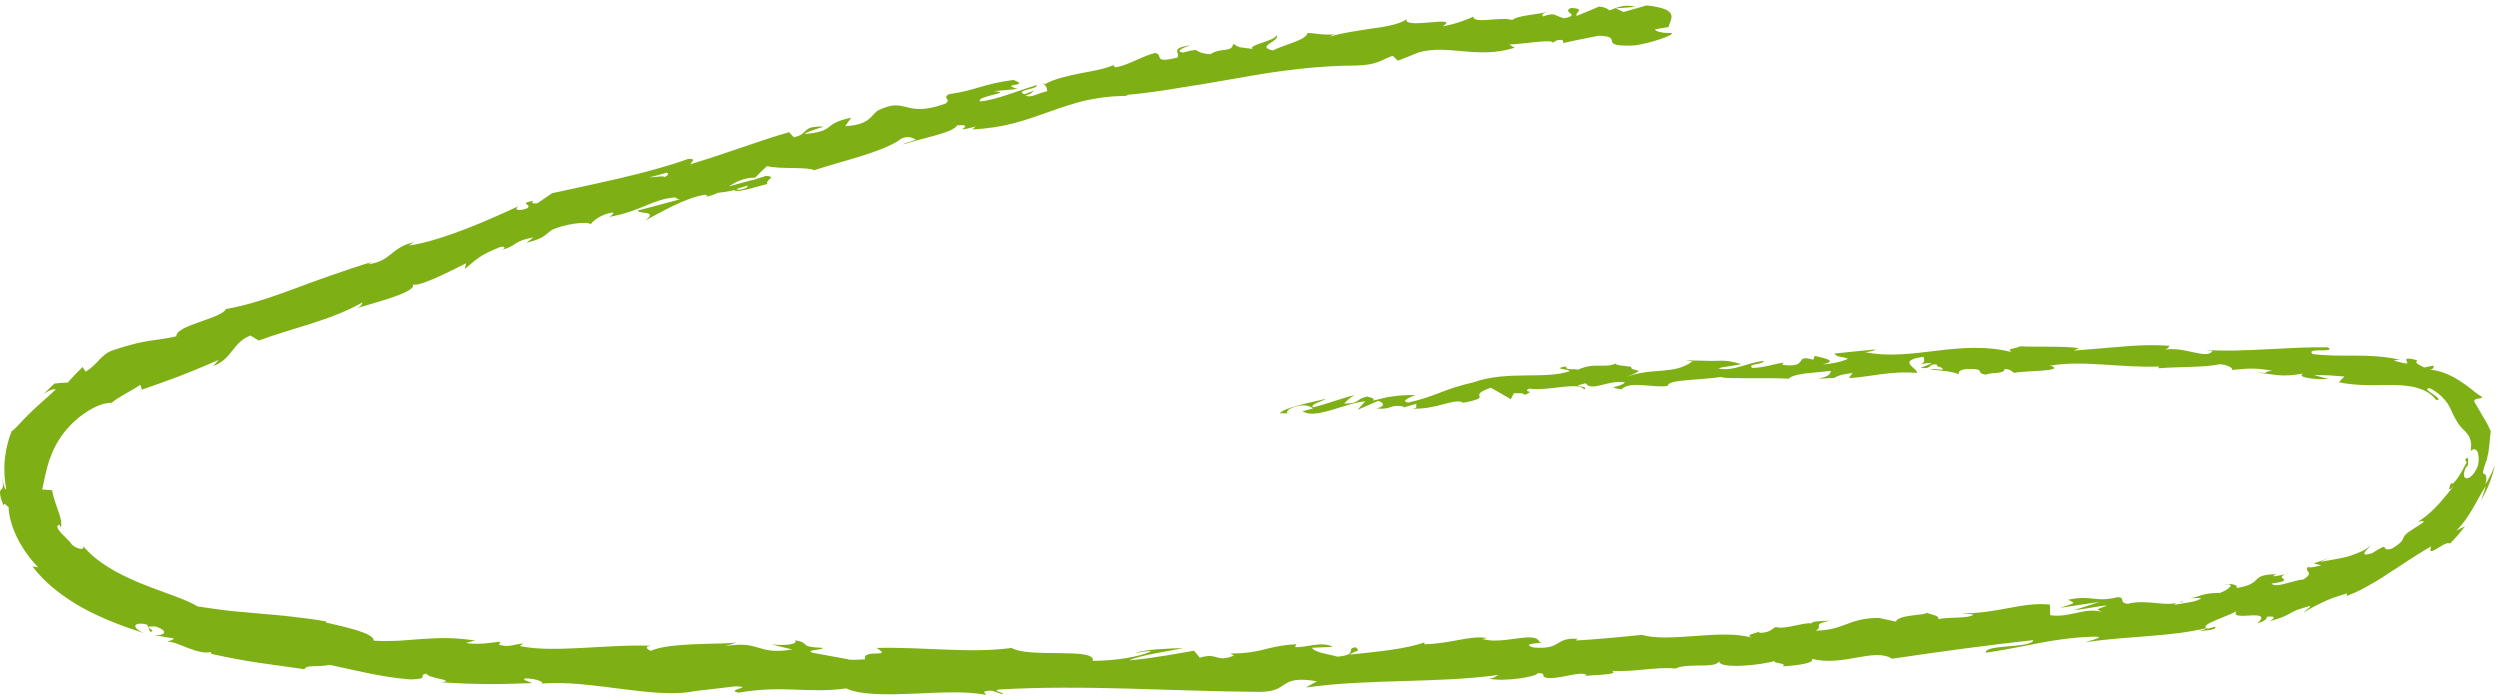 <svg width="414" height="116" viewBox="0 0 414 116" fill="none" xmlns="http://www.w3.org/2000/svg">
<path d="M197.139 7.492C193.519 8 195.615 8.806 194.95 9.543C190.707 10.564 192.829 9.075 191.269 8.761C188.631 9.503 186.75 10.848 184.745 11.142C184.566 10.987 184.162 10.987 184.577 10.688C183.237 11.361 181.136 11.724 178.978 12.128C176.826 12.556 174.632 13.054 173.093 13.905C172.833 13.856 172.689 13.786 172.613 13.716C173.252 14.159 173.441 14.697 173.41 15.111C171.81 15.434 170.573 16.36 169.831 15.768C170.818 15.604 170.844 15.3 171.258 14.991L169.642 15.618C167.924 14.886 171.866 14.832 171.713 14.08C168.497 15.036 164.851 16.595 162.285 16.799C161.543 15.887 168.088 15.345 164.55 15.096L168.517 14.737C165.225 13.731 170.905 14.398 167.832 13.238C165.24 13.582 163.829 13.98 162.423 14.379C161.022 14.797 159.626 15.23 157.049 15.623C156.027 16.415 157.607 16.36 156.584 17.152C149.59 19.677 150.326 15.848 145.316 18.327C144.099 19.308 143.874 20.683 139.952 20.897L140.965 19.483C136.021 20.523 138.556 21.744 133.229 22.197C134.032 21.544 136.997 20.927 136.22 20.967C132.666 20.867 134.021 22.152 131.465 22.749L130.683 21.888C125.514 23.357 119.977 25.543 114.276 27.201C114.511 26.823 115.411 26.26 113.979 26.315C106.903 28.84 98.503 30.413 91.411 32.002L89.029 33.635C88.41 33.809 87.766 33.6 88.38 33.237C85.578 33.735 88.41 33.809 87.219 34.531C85.706 35.054 85.036 34.661 85.925 34.118C84.795 34.661 83.405 35.253 81.897 35.931C80.388 36.598 78.742 37.29 77.075 37.932C73.742 39.217 70.306 40.308 67.663 40.671L68.547 40.109C66.543 40.557 65.617 41.394 64.697 42.12C63.777 42.858 62.877 43.525 60.955 43.759L61.584 43.375C59.462 44.013 57.314 44.74 55.177 45.487C54.109 45.865 53.04 46.239 51.982 46.612C50.928 47.006 49.885 47.394 48.858 47.777C44.737 49.296 40.826 50.616 37.415 51.174C36.679 52.772 29.056 53.863 29.204 55.695C26.694 56.223 25.738 56.278 24.557 56.462C23.969 56.557 23.32 56.681 22.394 56.91C21.469 57.139 20.262 57.473 18.503 58.071C16.652 58.798 16.269 60.252 14.183 61.556L13.677 60.779C13.252 61.193 12.833 61.601 12.424 62.039L11.816 62.682L11.228 63.349C10.502 63.364 9.781 63.434 9.034 63.513C8.717 63.777 8.421 64.081 8.119 64.37C7.818 64.659 7.516 64.953 7.235 65.271C8.027 64.629 9.147 64.255 9.188 64.549C7.807 65.844 6.003 67.338 4.602 68.757C4.259 69.115 3.932 69.454 3.625 69.758C3.329 70.072 3.078 70.365 2.843 70.604C2.367 71.078 2.066 71.381 1.948 71.356L1.514 72.541C1.396 72.95 1.294 73.363 1.186 73.771C1.069 74.18 1.002 74.593 0.941 75.007C0.885 75.42 0.798 75.833 0.782 76.246C0.634 77.9 0.762 79.523 1.028 81.082C0.629 80.912 0.363 79.309 0.225 77.969C0.307 78.632 0.368 79.145 0.419 79.543C0.476 79.931 0.496 80.21 0.491 80.414C0.481 80.823 0.358 80.937 0.235 81.042C0.118 81.141 -0.005 81.236 0 81.595C0.01 81.948 0.102 82.606 0.593 83.711C0.665 83.049 1.217 83.925 1.426 83.98C1.437 85.145 1.856 87.017 2.761 88.88C3.651 90.747 4.985 92.595 6.335 93.959L5.353 93.79C5.629 94.134 5.9 94.487 6.197 94.826C6.503 95.154 6.81 95.488 7.122 95.817C7.771 96.454 8.462 97.102 9.167 97.649C10.578 98.785 12.117 99.8 13.717 100.682C16.933 102.445 20.375 103.724 23.775 104.835C21.428 103.729 22.399 102.898 24.373 103.446L24.853 104.621C26.311 104.442 22.916 103.63 25.748 103.739C28.202 104.576 27.118 105.293 25.564 105.174C26.622 105.373 27.681 105.552 28.729 105.711C28.831 106.04 28.074 106 27.778 106.304C28.494 106.184 29.751 106.772 31.096 107.29C32.436 107.793 33.867 108.266 34.895 107.962L35.002 108.286C41.751 109.77 44.895 109.994 50.432 110.821C50.678 109.999 52.805 110.542 54.553 110.094C58.562 110.91 63.005 112.135 67.933 112.509C71.425 112.414 69.007 111.896 70.608 111.543C70.786 112.339 75.705 112.633 73.113 112.992C74.591 113.071 75.802 113.136 76.901 113.196C78.006 113.236 78.998 113.261 80.041 113.276C82.127 113.315 84.407 113.256 88.15 113.126C87.357 112.773 86.452 112.593 86.938 112.354C88.293 112.305 89.995 112.802 89.786 113.166L89.428 113.231C93.63 112.817 98.426 113.525 103.028 114.097C107.624 114.685 112.021 115.163 115.344 114.381L114.971 114.456L121.858 113.649C125.023 113.788 119.961 114.222 122.298 114.7C129.716 113.41 134.021 114.889 140.126 113.998C142.493 115.113 146.691 115.048 151.093 114.879C155.495 114.695 160.097 114.396 163.302 115.083L162.929 114.555C164.57 114.018 164.928 114.839 166.145 114.944C165.966 114.535 164.351 114.486 165.368 114.187C179.331 113.355 194.219 114.476 208.561 114.575C213.806 114.56 211.449 111.737 218.091 112.812L216.25 113.853C226.783 112.364 237.867 113.186 248.169 111.767C247.561 112.021 247.556 112.315 246.549 112.349C248.762 112.987 254.632 112.061 254.642 111.468C256.258 111.463 255.041 111.981 256.043 112.235C258.257 112.563 261.498 111.079 262.7 111.742C262.904 111.851 262.096 112.001 261.698 112.075C263.109 111.672 268.355 111.866 266.949 111.099C270.85 111.304 274.352 110.372 277.471 110.711C279.439 109.695 284.138 110.811 284.705 109.471C284.501 110.836 291.567 110.193 293.985 109.431C293.188 109.884 296.143 109.735 295.212 110.353C298.009 110.168 300.56 109.77 300.028 109.108C305.284 110.427 310.305 107.205 313.342 109.083C321.609 107.848 329.258 106.832 336.702 106.005C336.534 107.37 328.455 106.697 328.875 108.087C335.925 107.061 339.928 105.612 346.974 105.423C348.809 105.472 345.987 106.08 345.389 106.354C352.404 105.288 359.127 105.502 365.421 104.013C365.421 104.138 364.746 104.367 364.112 104.531C365.359 104.352 367.062 104.372 366.837 103.784L365.635 104.103C364.577 103.784 365.769 103.172 367.226 102.574C368.683 101.972 370.406 101.339 370.477 101.095C369.562 102.111 371.137 102.016 372.568 101.927C373.995 101.852 375.304 101.857 373.816 103.241C374.624 102.997 375.6 102.504 375.335 102.136C376.577 102.007 377.017 102.166 375.871 102.868C376.981 102.559 377.702 102.315 378.223 102.091C378.745 101.857 379.062 101.668 379.374 101.494C379.68 101.319 379.982 101.155 380.452 100.976C380.688 100.886 380.969 100.796 381.316 100.697C381.659 100.587 382.073 100.463 382.569 100.328C382.636 100.617 381.858 100.951 381.531 101.399C382.477 100.841 383.418 100.284 384.543 99.781C385.1 99.507 385.708 99.243 386.388 98.994C387.068 98.75 387.825 98.526 388.669 98.267C388.531 98.506 389.001 98.585 388.009 98.944C388.72 98.67 389.389 98.386 390.039 98.097C390.361 97.953 390.683 97.809 390.99 97.654C391.297 97.49 391.598 97.326 391.895 97.161C392.483 96.823 393.066 96.494 393.643 96.165C394.211 95.822 394.758 95.443 395.315 95.09C397.565 93.675 399.728 92.112 402.616 90.478C402.197 91.569 402.724 91.35 403.491 90.882C404.273 90.439 405.208 89.707 405.735 90.01C406.185 89.562 406.594 89.084 407.018 88.621C407.427 88.143 407.821 87.65 408.215 87.167L406.768 87.864C407.923 86.734 408.767 85.444 409.503 84.184C409.861 83.547 410.209 82.924 410.557 82.307C410.879 81.674 411.267 81.102 411.63 80.489C411.533 80.892 411.426 81.291 411.288 81.674C411.155 82.063 411.027 82.456 410.879 82.845C411.901 81.067 412.719 79.125 413.143 77.048C412.918 77.611 412.714 78.174 412.428 78.692L412.024 79.473C411.886 79.732 411.717 79.971 411.569 80.215C411.799 79.424 411.748 78.995 411.671 78.771C411.584 78.547 411.436 78.507 411.328 78.448C411.083 78.318 411.114 78.169 411.748 76.222C411.727 76.64 411.87 75.888 412.095 74.817C412.126 74.543 412.162 74.254 412.193 73.956C412.223 73.657 412.295 73.353 412.295 73.049C412.31 72.751 412.336 72.452 412.371 72.173C412.387 72.034 412.407 71.899 412.433 71.77C412.443 71.645 412.453 71.526 412.474 71.411C412.474 71.411 412.474 71.421 412.479 71.421C412.3 71.048 412.126 70.674 411.942 70.286C411.717 69.917 411.497 69.544 411.288 69.15C410.838 68.379 410.337 67.527 409.743 66.516C409.708 66.158 410.025 66.063 410.362 66.013C410.694 65.963 411.042 65.958 411.011 65.709C410.899 65.654 410.781 65.585 410.659 65.5C410.531 65.421 410.388 65.331 410.245 65.226C409.953 65.022 409.646 64.763 409.314 64.479C408.956 64.225 408.583 63.942 408.194 63.643C407.801 63.354 407.366 63.1 406.942 62.821C405.208 61.77 403.271 61.143 402.187 61.277C402.877 61.282 403.133 60.755 402.964 60.56C402.453 60.625 401.952 60.749 401.461 60.859C400.801 60.516 400.413 60.341 400.244 60.172C400.075 60.008 400.116 59.868 400.295 59.669C399.211 59.345 398.736 59.355 398.557 59.43C398.378 59.515 398.49 59.704 398.582 59.868C398.669 60.037 398.736 60.187 398.475 60.192C398.209 60.192 397.621 60.047 396.374 59.704C396.783 59.709 396.609 59.564 397.468 59.589C394.922 58.987 392.406 58.897 389.993 58.887C387.605 58.902 385.274 58.917 382.973 58.633C381.654 57.458 387.028 58.524 385.504 57.513C378.816 57.408 371.638 58.369 365.196 57.951L366.397 58.1C365.472 59.659 361.607 57.244 358.324 57.946C359.127 57.842 359.383 57.08 359.168 57.254C356.959 57.104 354.694 57.139 352.148 57.338C349.602 57.528 346.769 57.812 343.421 58.061L344.249 57.652C341.641 57.264 337.382 57.508 334.565 57.348C333.737 57.767 332.126 57.717 333.113 58.3C324.38 56.118 316.609 59.918 308.853 58.309C309.773 58.27 311.031 57.866 310.3 57.896C308.117 58.11 305.939 58.3 303.761 58.553C304.313 59.216 304.64 58.922 306.041 59.395C305.233 59.843 303.403 60.261 301.782 60.341C304.702 59.729 301.7 59.236 300.407 58.917C300.632 59.116 300.207 59.375 300.33 59.584C296.843 58.538 299.834 61.004 295.125 60.421L295.35 60.047C293.612 60.311 292.037 60.914 290.151 60.929C289.317 60.182 291.981 60.436 292.063 59.773C289.419 59.993 286.95 61.626 284.501 60.989C285.605 60.695 287.221 60.585 288.33 60.291C285.661 59.525 285.37 59.783 283.422 59.764L283.616 59.773C282.113 59.724 280.61 59.699 279.107 59.679L280.267 59.843C277.128 62.184 273.559 60.745 269.229 62.472C273.437 60.824 269.878 61.666 270.129 60.735C268.968 60.58 267.214 60.466 267.685 60.162C265.65 61.083 264.111 59.913 261.248 61.248C261.084 60.969 258.993 61.427 259.392 60.655C256.677 61.138 260.092 61.098 259.898 61.486C257.838 62.164 255.337 62.144 252.602 62.169C249.872 62.214 246.901 62.278 243.957 63.324C238.808 64.509 237.969 65.58 233.209 66.665C232.366 66.541 232.662 66.237 233.173 65.958C233.685 65.68 234.406 65.44 234.406 65.44C231.722 65.356 229.753 65.699 227.324 66.357C227.79 66.038 227.243 65.894 226.445 65.67C224.467 66.008 225.264 66.894 222.585 66.82C222.989 66.436 223.49 65.849 224.405 65.401C222.094 65.963 219.865 66.855 217.488 67.462C216.767 67.054 218.832 66.486 219.64 66.033C216.951 66.656 212.656 67.517 211.94 68.433L213.73 68.463C212.743 68.647 213.111 67.856 213.822 67.602C216.056 66.641 217.227 67.388 217.401 67.656L215.708 68.095C217.738 69.529 222.58 66.795 226.077 66.456L224.804 67.88L228.219 66.387C229.022 66.606 229.636 67.228 227.948 67.636C230.52 67.915 230.091 66.904 232.32 67.303C232.57 67.377 232.473 67.452 232.259 67.527L234.641 66.845C234.201 67.163 235.157 67.656 233.644 67.676C238.097 67.851 240.567 65.909 242.331 66.646L241.973 66.765C247.98 65.63 242.443 65.779 246.871 64.195L250.194 66.108L250.69 65.137C251.319 65.102 252.566 65.042 252.377 65.425C254.637 64.559 251.938 65.072 253.226 64.345C254.78 64.604 256.846 64.275 258.63 64.081C260.42 63.897 261.923 63.817 262.332 64.509C263.349 63.718 259.392 64.245 262.567 63.468C263.641 64.938 266.269 62.856 269.096 63.319C268.324 64.201 265.676 64.016 268.498 64.479C270.037 62.951 273.897 64.34 276.198 63.887C276.208 63.344 277.466 63.13 279.204 62.971C280.073 62.901 281.06 62.821 282.077 62.736C283.095 62.662 284.133 62.567 285.104 62.413C284.884 62.806 292.502 62.497 296.163 62.706L296.066 62.896C296.705 61.765 300.473 61.775 303.193 61.407C303.122 62.069 302.641 62.353 301.179 62.721L303.745 62.582C304.333 62.204 305.126 61.96 306.787 61.77L306.179 62.617C309.594 62.438 313.025 61.382 317.448 61.76C317.672 60.989 313.863 59.758 318.511 59.086C318.7 59.495 318.895 60.197 317.678 60.401C318.076 60.331 319.094 60.018 319.902 60.172L318.061 60.914C320.076 61.168 319.094 60.306 320.699 60.331C320.684 60.924 321.901 60.72 321.686 61.198C321.277 61.267 320.28 60.989 319.672 61.238C321.482 61.297 323.68 61.591 324.411 62.019C324.242 61.686 324.391 61.228 325.71 61.113C329.13 60.984 326.901 61.79 328.9 62.044C329.718 61.601 331.912 62.009 331.953 61.123C332.955 61.113 333.149 61.526 333.538 61.755C335.301 61.347 341.805 61.541 339.801 60.63L339.346 60.575C339.432 60.555 339.53 60.555 339.637 60.535C339.622 60.535 339.637 60.535 339.622 60.535H339.637C342.541 60.042 345.563 60.207 348.574 60.386C351.586 60.57 354.592 60.819 357.475 60.69L357.465 60.984C360.911 60.705 365.124 60.869 367.599 60.316C368.616 60.346 369.987 60.919 369.542 61.258C372.175 61.108 372.482 60.784 376.265 61.372C373.606 61.815 377.16 61.855 373.545 61.676C376.95 62.019 377.707 62.507 381.398 61.86C380.12 62.562 383.929 62.916 385.56 62.756L383.193 62.119C385.023 62.084 386.613 62.214 388.229 62.343L387.309 63.299C388.173 63.489 389.027 63.598 389.845 63.668C390.642 63.737 391.424 63.767 392.181 63.777C393.694 63.802 395.152 63.722 396.532 63.762C397.918 63.792 399.252 63.902 400.449 64.28C401.655 64.634 402.713 65.276 403.419 66.227C403.828 66.262 403.895 66.157 403.762 65.978C403.695 65.889 403.588 65.779 403.45 65.66C403.306 65.545 403.128 65.435 402.954 65.311C402.274 64.813 401.44 64.39 402.315 64.265C403.659 64.878 404.738 65.948 405.367 66.895C405.975 67.88 406.19 68.682 406.41 68.951C406.563 69.315 406.763 69.569 406.896 69.828C407.029 70.087 407.182 70.291 407.341 70.47C407.612 70.843 407.918 71.122 408.24 71.426C408.373 71.585 408.516 71.75 408.655 71.939C408.793 72.128 408.946 72.337 409.017 72.601C409.099 72.86 409.191 73.154 409.227 73.503C409.222 73.856 409.227 74.254 409.13 74.708C409.355 74.494 409.667 74.275 409.999 74.479C410.173 74.583 410.306 74.802 410.388 75.201C410.429 75.4 410.464 75.644 410.48 75.943C410.48 76.237 410.434 76.58 410.378 76.984C410.28 77.347 410.117 77.656 409.963 77.925C409.81 78.194 409.657 78.423 409.503 78.602C409.166 78.96 408.859 79.155 408.614 79.204C408.123 79.309 407.872 78.856 408.108 78.024C408.297 77.407 408.516 77.153 408.624 77.213C408.644 77.103 408.675 76.993 408.69 76.879C408.7 76.764 408.711 76.655 408.716 76.545C408.731 76.331 408.736 76.142 408.716 76.007C408.68 75.738 408.547 75.704 408.225 76.142L408.491 76.555C408.348 76.849 408.072 77.267 407.857 77.725C407.611 78.179 407.315 78.667 407.049 79.08C406.752 79.488 406.487 79.827 406.292 79.996C406.083 80.16 405.95 80.16 405.945 79.901C405.52 80.833 405.52 81.112 405.756 80.992C405.873 80.932 406.052 80.773 406.262 80.554C406.369 80.444 406.487 80.32 406.604 80.185C406.712 80.046 406.824 79.892 406.942 79.737C405.817 81.137 404.943 82.227 403.992 83.313C403.02 84.373 401.972 85.434 400.356 86.44C400.97 86.251 401.665 86.186 401.195 86.579C400.587 86.963 400.131 87.281 399.722 87.535C399.313 87.789 399.007 87.999 398.777 88.173C398.317 88.526 398.153 88.76 398.045 88.975C397.938 89.189 397.897 89.393 397.662 89.677C397.422 89.951 396.992 90.309 396.123 90.847C394.978 91.186 395.003 90.797 394.891 90.633C394.784 90.473 394.543 90.513 392.825 91.609C390.438 92.356 391.956 90.991 392.672 90.309C392.309 90.583 391.936 90.832 391.557 91.056C391.174 91.265 390.775 91.439 390.387 91.604C389.599 91.913 388.853 92.191 388.091 92.336C387.339 92.5 386.634 92.62 385.99 92.734C385.35 92.859 384.742 92.924 384.241 93.058C384.819 92.769 385.407 92.505 385.959 92.186C384.952 92.739 384.036 92.988 383.132 93.287L384.404 93.626C383.285 93.86 382.365 94.138 382.293 93.84C381.286 94.597 383.525 94.726 381.414 95.966C381.015 95.981 380.539 96.096 380.033 96.23C379.522 96.355 378.985 96.514 378.469 96.643C377.957 96.778 377.472 96.882 377.068 96.907C376.664 96.922 376.337 96.853 376.158 96.648C378.586 96.295 378.387 96.061 378.095 95.837C377.804 95.603 377.416 95.329 379.379 94.791C378.643 95.075 377.707 95.299 376.557 95.433C376.362 95.364 376.674 95.214 376.965 95.085C372.272 95.179 375.125 96.589 370.329 97.39C370.851 96.778 369.051 96.559 368.289 96.783C370.222 96.514 369.358 97.52 367.624 98.187C364.449 98.177 364.27 98.924 362.619 99.053C363.253 99.049 363.887 99.053 364.521 99.038C363.948 99.641 362.363 99.746 360.18 100.134C359.95 99.746 362.149 99.651 361.346 99.551C358.989 100.727 355.732 99.113 352.358 99.995C350.742 99.761 352.122 99.014 350.711 98.879C346.907 99.845 346.483 98.456 342.475 99.317C343.697 99.945 343.886 99.756 341.089 100.657L347.715 99.671L343.518 101.016C345.532 100.881 347.725 100.259 348.942 100.293C346.948 101.02 347.148 100.831 348.155 101.349C345.322 100.483 342.746 102.365 339.509 101.877L339.473 100.109C334.637 99.676 331.043 101.593 324.8 101.578L326.819 101.748C326.037 102.499 322.99 102.111 320.996 102.519C321.144 101.917 319.871 101.782 318.987 101.474C319.12 101.902 314.436 101.723 313.95 102.933L311.128 102.33C306.092 102.33 305.509 104.347 300.667 104.437C302.084 103.71 299.865 103.421 303.065 102.778C301.455 102.868 299.998 102.843 299.998 103.251C299.036 102.938 295.58 104.307 294.062 103.834C293.397 104.128 293.213 104.755 291.398 104.805C291.194 104.695 291.388 104.516 291.388 104.516C291.398 104.805 288.576 105.064 290.196 105.632C287.661 104.845 284.194 105.064 280.809 105.313C277.425 105.552 274.117 105.806 271.918 105.124C268.411 105.497 264.183 105.891 260.987 106.065C261.181 105.881 260.982 105.771 261.59 105.806C257.158 105.452 258.963 107.619 253.916 107.225C251.314 106.384 256.554 106.593 254.944 106.304C254.161 104.402 248.906 106.832 245.48 105.821L246.293 105.676C243.685 105.114 240.03 106.662 235.812 106.677C235.812 106.677 236.011 106.498 235.827 106.384C232.985 107.474 227.534 107.987 223.485 108.4C224.722 107.599 225.315 107.937 224.518 107.19C222.703 107.36 225.095 108.415 221.471 108.744C220.274 108.366 217.646 108.077 217.273 107.265L220.693 107.121C218.904 106.11 216.266 107.29 214.456 107.155L214.67 106.682C209.43 106.986 209.394 108.171 203.75 108.226L204.343 108.565C201.29 109.805 201.74 107.977 198.688 108.913L197.727 107.758C195.702 108.102 190.63 109.063 186.985 109.352C189.035 108.43 193.289 107.912 195.917 107.32C193.902 107.37 189.071 107.549 188.033 108.156C188.841 108.027 189.858 107.718 190.666 107.882C188.212 108.858 184.965 109.381 180.946 109.441C181.616 107.155 170.46 109.028 167.52 107.3C163.972 107.778 160.449 107.713 156.778 107.579C153.107 107.444 149.288 107.205 145.152 107.295C148.102 109.058 142.734 107.36 143.255 109.182C141.328 109.312 140.591 109.287 140.417 109.167L134.568 108.097C133.183 107.569 136.399 107.693 136.22 107.28C131.997 107.145 134.446 106.508 131.654 106.025C132.227 106.677 130.187 106.961 127.784 106.717L131.173 107.554C125.273 108.53 126.071 106.035 120.13 106.986L122.011 106.413C118.959 106.752 110.779 106.364 107.778 107.783C107.241 107.564 106.54 107.056 107.88 106.941C100.625 106.648 91.667 108.176 86.074 106.986L86.646 106.568C85.291 106.628 84.254 107.295 82.587 106.757C82.684 106.578 83.154 106.344 82.536 106.279C81.815 106.389 78.906 106.842 77.136 106.468L78.696 106.065C76.942 105.821 75.398 105.681 73.957 105.672C72.515 105.657 71.191 105.731 69.897 105.816C68.598 105.911 67.335 106.005 66.026 106.105C64.718 106.165 63.358 106.184 61.88 106.095C62.044 104.815 56.619 103.7 53.94 103.082L54.063 102.913C52.058 102.549 50.187 102.345 48.403 102.126C46.618 101.907 44.906 101.782 43.208 101.628C41.511 101.474 39.834 101.319 38.106 101.16C36.388 100.951 34.619 100.722 32.742 100.423C30.651 99.163 26.893 98.078 23.14 96.529C21.269 95.752 19.388 94.866 17.752 93.805C17.348 93.536 16.939 93.277 16.566 92.993C16.376 92.854 16.192 92.714 16.003 92.575C15.829 92.425 15.655 92.281 15.482 92.137C14.796 91.559 14.183 90.931 13.707 90.344C13.963 90.747 13.764 90.917 13.37 90.882C13.176 90.862 12.92 90.807 12.675 90.693C12.429 90.573 12.174 90.414 11.948 90.224C11.724 89.911 11.437 89.557 11.09 89.239C10.747 88.91 10.415 88.561 10.108 88.257C9.556 87.61 9.223 87.072 9.827 86.878L10.093 87.341C10.144 87.142 10.164 86.938 10.149 86.719C10.149 86.495 10.123 86.266 10.072 86.027C9.955 85.558 9.817 85.036 9.602 84.508C9.229 83.437 8.804 82.247 8.635 81.186C8.088 81.156 7.536 81.107 6.984 81.047C7.357 79.424 7.639 77.79 8.165 76.202C8.707 74.633 9.51 73.02 10.635 71.585C11.775 70.156 13.201 68.906 14.607 68.04C16.023 67.173 17.373 66.67 18.473 66.71C19.787 65.605 21.77 64.743 23.243 63.712L23.493 64.529C28.202 62.881 30.58 62.059 36.239 59.594L35.299 60.62C36.93 60.003 37.717 59.032 38.474 58.061C39.23 57.094 39.972 56.153 41.47 55.561L42.85 56.397C48.561 54.261 54.702 53.096 59.998 50.098C59.968 50.302 59.927 50.706 59.017 51.079C61.737 50.168 69.769 48.24 68.205 46.946C68.639 47.947 74.212 45.093 77.183 43.594L76.968 44.541C79.263 42.673 79.258 42.37 82.863 40.891C83.773 40.711 83.839 41.274 82.612 41.448C85.665 40.91 84.642 39.974 88.344 39.312L87.183 40.218C90.225 39.367 89.898 39.167 91.371 38.077C93.17 37.185 97.174 36.548 97.843 37.136C98.119 36.583 99.582 35.462 101.448 35.184C101.775 35.388 101.172 35.742 100.87 35.916C106.116 35.044 108.161 32.878 111.893 32.689C112.041 32.933 112.308 33.003 112.619 33.003C108.575 34.108 105.308 34.97 105.594 34.83C105.814 35.567 109.112 34.79 106.821 36.528C109.27 35.248 113.391 32.774 116.679 32.261C116.853 32.291 117.026 32.325 117.175 32.41L116.868 32.579C117.625 32.465 118.269 32.226 118.857 31.942C119.91 31.802 120.585 31.728 121.567 31.489C122.114 32.007 125.417 30.856 127.058 30.468C126.705 29.691 128.883 29.273 126.7 29.113C126.976 29.104 126.419 29.288 125.335 29.601C125.094 29.686 124.808 29.776 124.66 29.865C124.685 29.835 124.716 29.801 124.752 29.766C123.683 30.055 122.282 30.433 120.698 30.861C121.879 30.119 123.136 29.422 125.069 29.412C125.769 28.675 126.552 27.898 127.007 27.515C128.28 27.794 130.033 27.814 131.567 27.829C133.106 27.869 134.425 27.913 134.819 28.192C137.268 27.376 140.208 26.609 142.882 25.762C145.556 24.916 147.964 23.974 149.38 22.889C150.771 22.386 151.134 22.978 151.727 23.108C150.934 23.436 149.943 23.621 149.544 23.94C152.325 22.939 158.011 21.983 158.466 20.762C162.193 20.484 156.645 22.187 161.584 20.957L160.986 21.43C163.522 21.32 165.756 20.962 167.853 20.414C169.949 19.866 171.912 19.154 173.916 18.447C175.921 17.75 177.956 17.023 180.215 16.545C182.475 16.081 184.94 15.803 187.777 15.902C186.995 15.892 186.606 15.892 186.417 15.738C189.582 15.459 192.757 14.986 195.942 14.443C199.138 13.96 202.344 13.387 205.549 12.835C211.945 11.669 218.387 10.863 224.676 10.848C226.455 10.788 227.416 10.564 228.199 10.27C228.981 9.986 229.579 9.613 230.627 9.234L231.497 10.051L235.065 8.632C237.637 7.98 239.963 8.293 242.448 8.507C243.067 8.562 243.701 8.607 244.35 8.632C245 8.667 245.664 8.682 246.354 8.657C247.735 8.607 249.207 8.403 250.833 7.905L249.923 7.372C252.316 7.287 257.439 6.391 257.101 7.118C257.337 6.989 257.832 6.421 258.789 6.66L258.896 7.123C260.823 6.675 262.761 6.321 264.694 5.923C269.26 5.983 264.116 7.835 270.737 7.521C273.181 7.188 277.665 5.719 276.729 5.46C275.732 5.5 274.173 5.32 274.071 4.852L276.315 4.469C276.648 3.055 278.319 1.526 272.695 0.898L268.866 1.984L267.572 1.386L270.834 1.142C268.943 0.625 267.803 1.257 266.514 1.72C266.177 1.381 265.614 1.162 264.837 1.078L261.125 2.636C260.624 2.123 262.756 1.456 260.174 1.312C258.441 2.069 261.974 2.387 259.06 3.035C257.158 2.557 257.659 1.999 255.527 2.716C255.189 2.382 255.634 2.118 256.483 1.889C254.581 2.477 251.37 2.497 250.439 3.314C248.435 2.696 243.926 4.056 243.987 2.731C243.409 3.094 240.684 4.11 238.92 4.344C241.998 2.437 232.269 4.942 232.938 3.174C231.819 4.006 229.666 4.384 227.279 4.713C224.896 5.091 222.268 5.42 220.203 6.077C220.428 5.938 220.862 5.649 221.246 5.674C218.843 5.858 218.091 5.52 216.521 5.445C216.373 6.65 212.692 7.367 210.795 8.353C207.717 7.661 212.37 6.735 211.301 5.798C211.577 6.7 206.367 7.477 207.472 8.109C205.14 7.746 205.503 8.054 204.205 7.263C204.036 8.766 202.164 7.815 200.452 8.976C197.113 8.736 199.404 7.741 195.927 8.702C194.066 8.468 197.139 7.492 197.139 7.492ZM114.337 27.455C114.337 27.445 114.332 27.44 114.332 27.44C115.038 27.236 115.636 27.062 116.019 26.952C115.667 27.057 115.181 27.191 114.337 27.455ZM107.46 29.387C108.309 29.183 109.352 28.899 110.456 28.586C110.779 28.795 110.6 29.158 109.905 29.337C110.221 29.044 108.555 29.337 107.46 29.387ZM123.581 31.115C122.528 31.509 122.119 31.444 121.925 31.314C122.436 31.17 123.029 30.986 123.801 30.732C123.826 30.692 123.878 30.642 123.903 30.597C123.837 30.777 123.76 30.956 123.581 31.115Z" fill="#7EAF15"/>
</svg>
